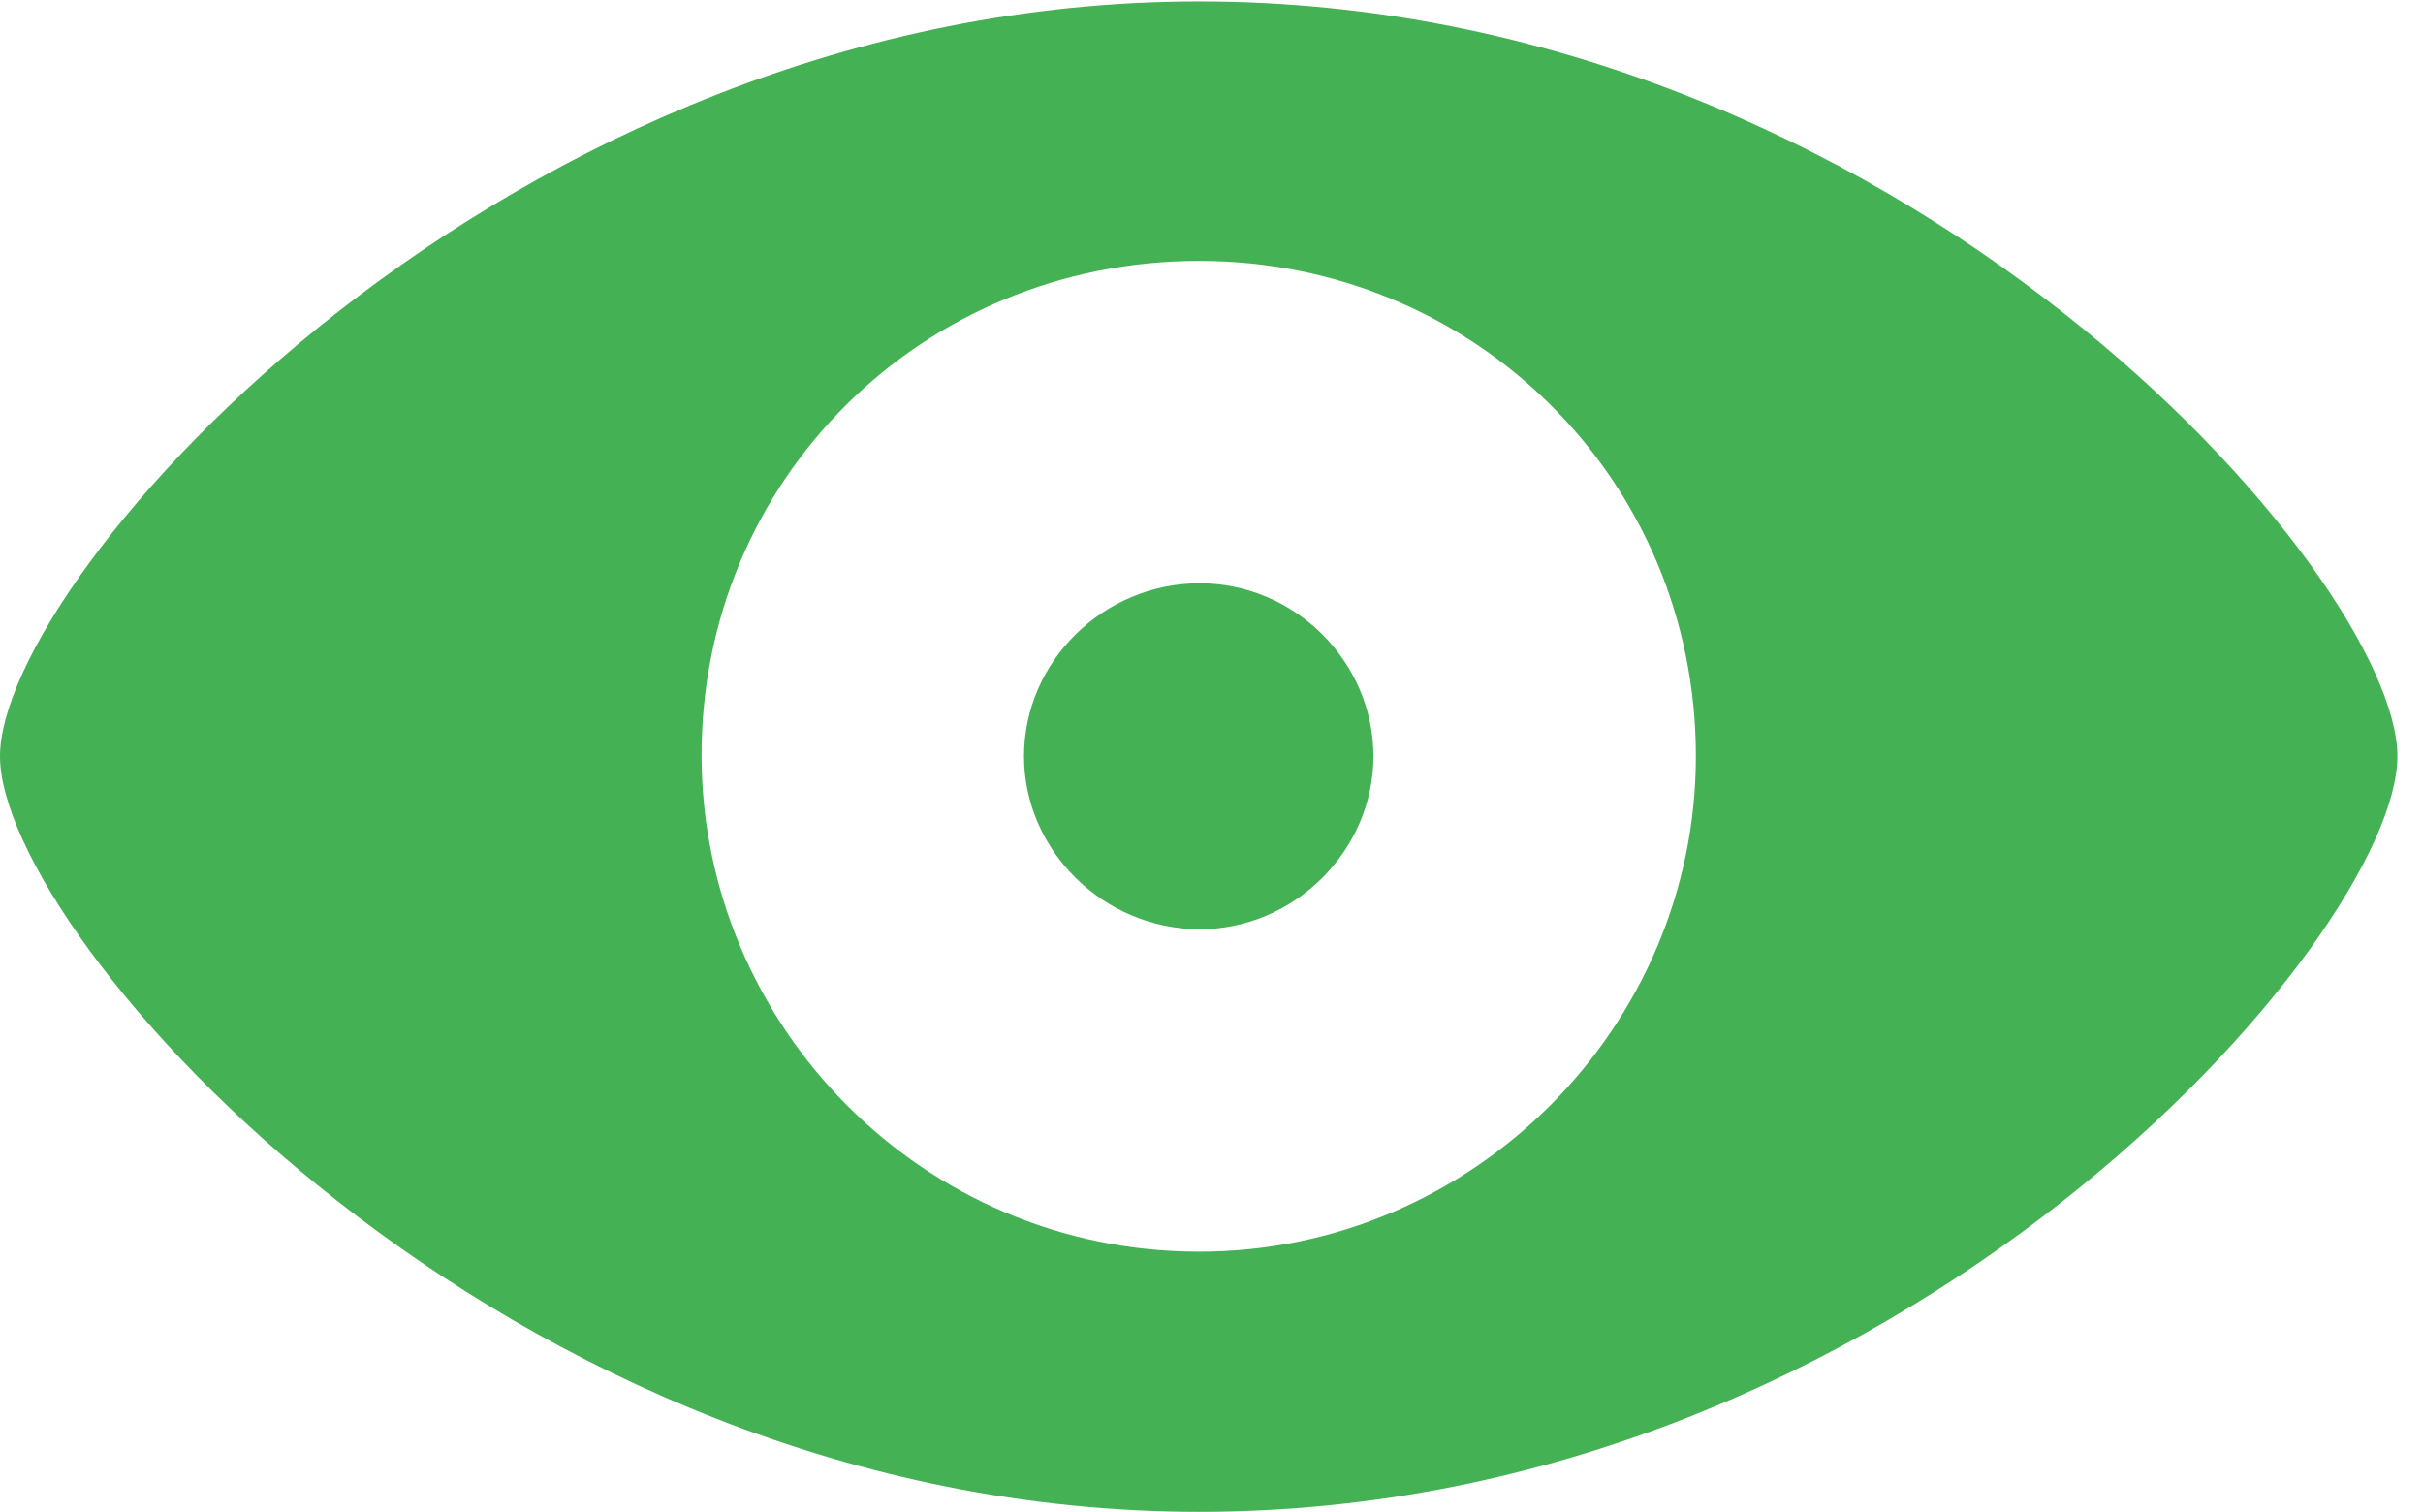 <?xml version="1.0" encoding="UTF-8"?>
<!--Generator: Apple Native CoreSVG 232.5-->
<!DOCTYPE svg
PUBLIC "-//W3C//DTD SVG 1.1//EN"
       "http://www.w3.org/Graphics/SVG/1.1/DTD/svg11.dtd">
<svg version="1.1" xmlns="http://www.w3.org/2000/svg" xmlns:xlink="http://www.w3.org/1999/xlink" width="34.199" height="21.338">
 <g>
  <rect height="21.338" opacity="0" width="34.199" x="0" y="0"/>
  <path d="M16.924 21.338C26.875 21.338 33.838 13.203 33.838 10.674C33.838 8.145 26.846 0.02 16.924 0.02C7.09 0.02 0 8.145 0 10.674C0 13.203 7.07 21.338 16.924 21.338ZM16.924 17.666C13.018 17.666 9.912 14.482 9.902 10.674C9.893 6.768 13.018 3.682 16.924 3.682C20.801 3.682 23.936 6.768 23.936 10.674C23.936 14.482 20.801 17.666 16.924 17.666ZM16.934 13.115C18.271 13.115 19.385 12.002 19.385 10.674C19.385 9.336 18.271 8.232 16.934 8.232C15.576 8.232 14.453 9.336 14.453 10.674C14.453 12.002 15.576 13.115 16.934 13.115Z" fill="#24a337" fill-opacity="0.85"/>
 </g>
</svg>
